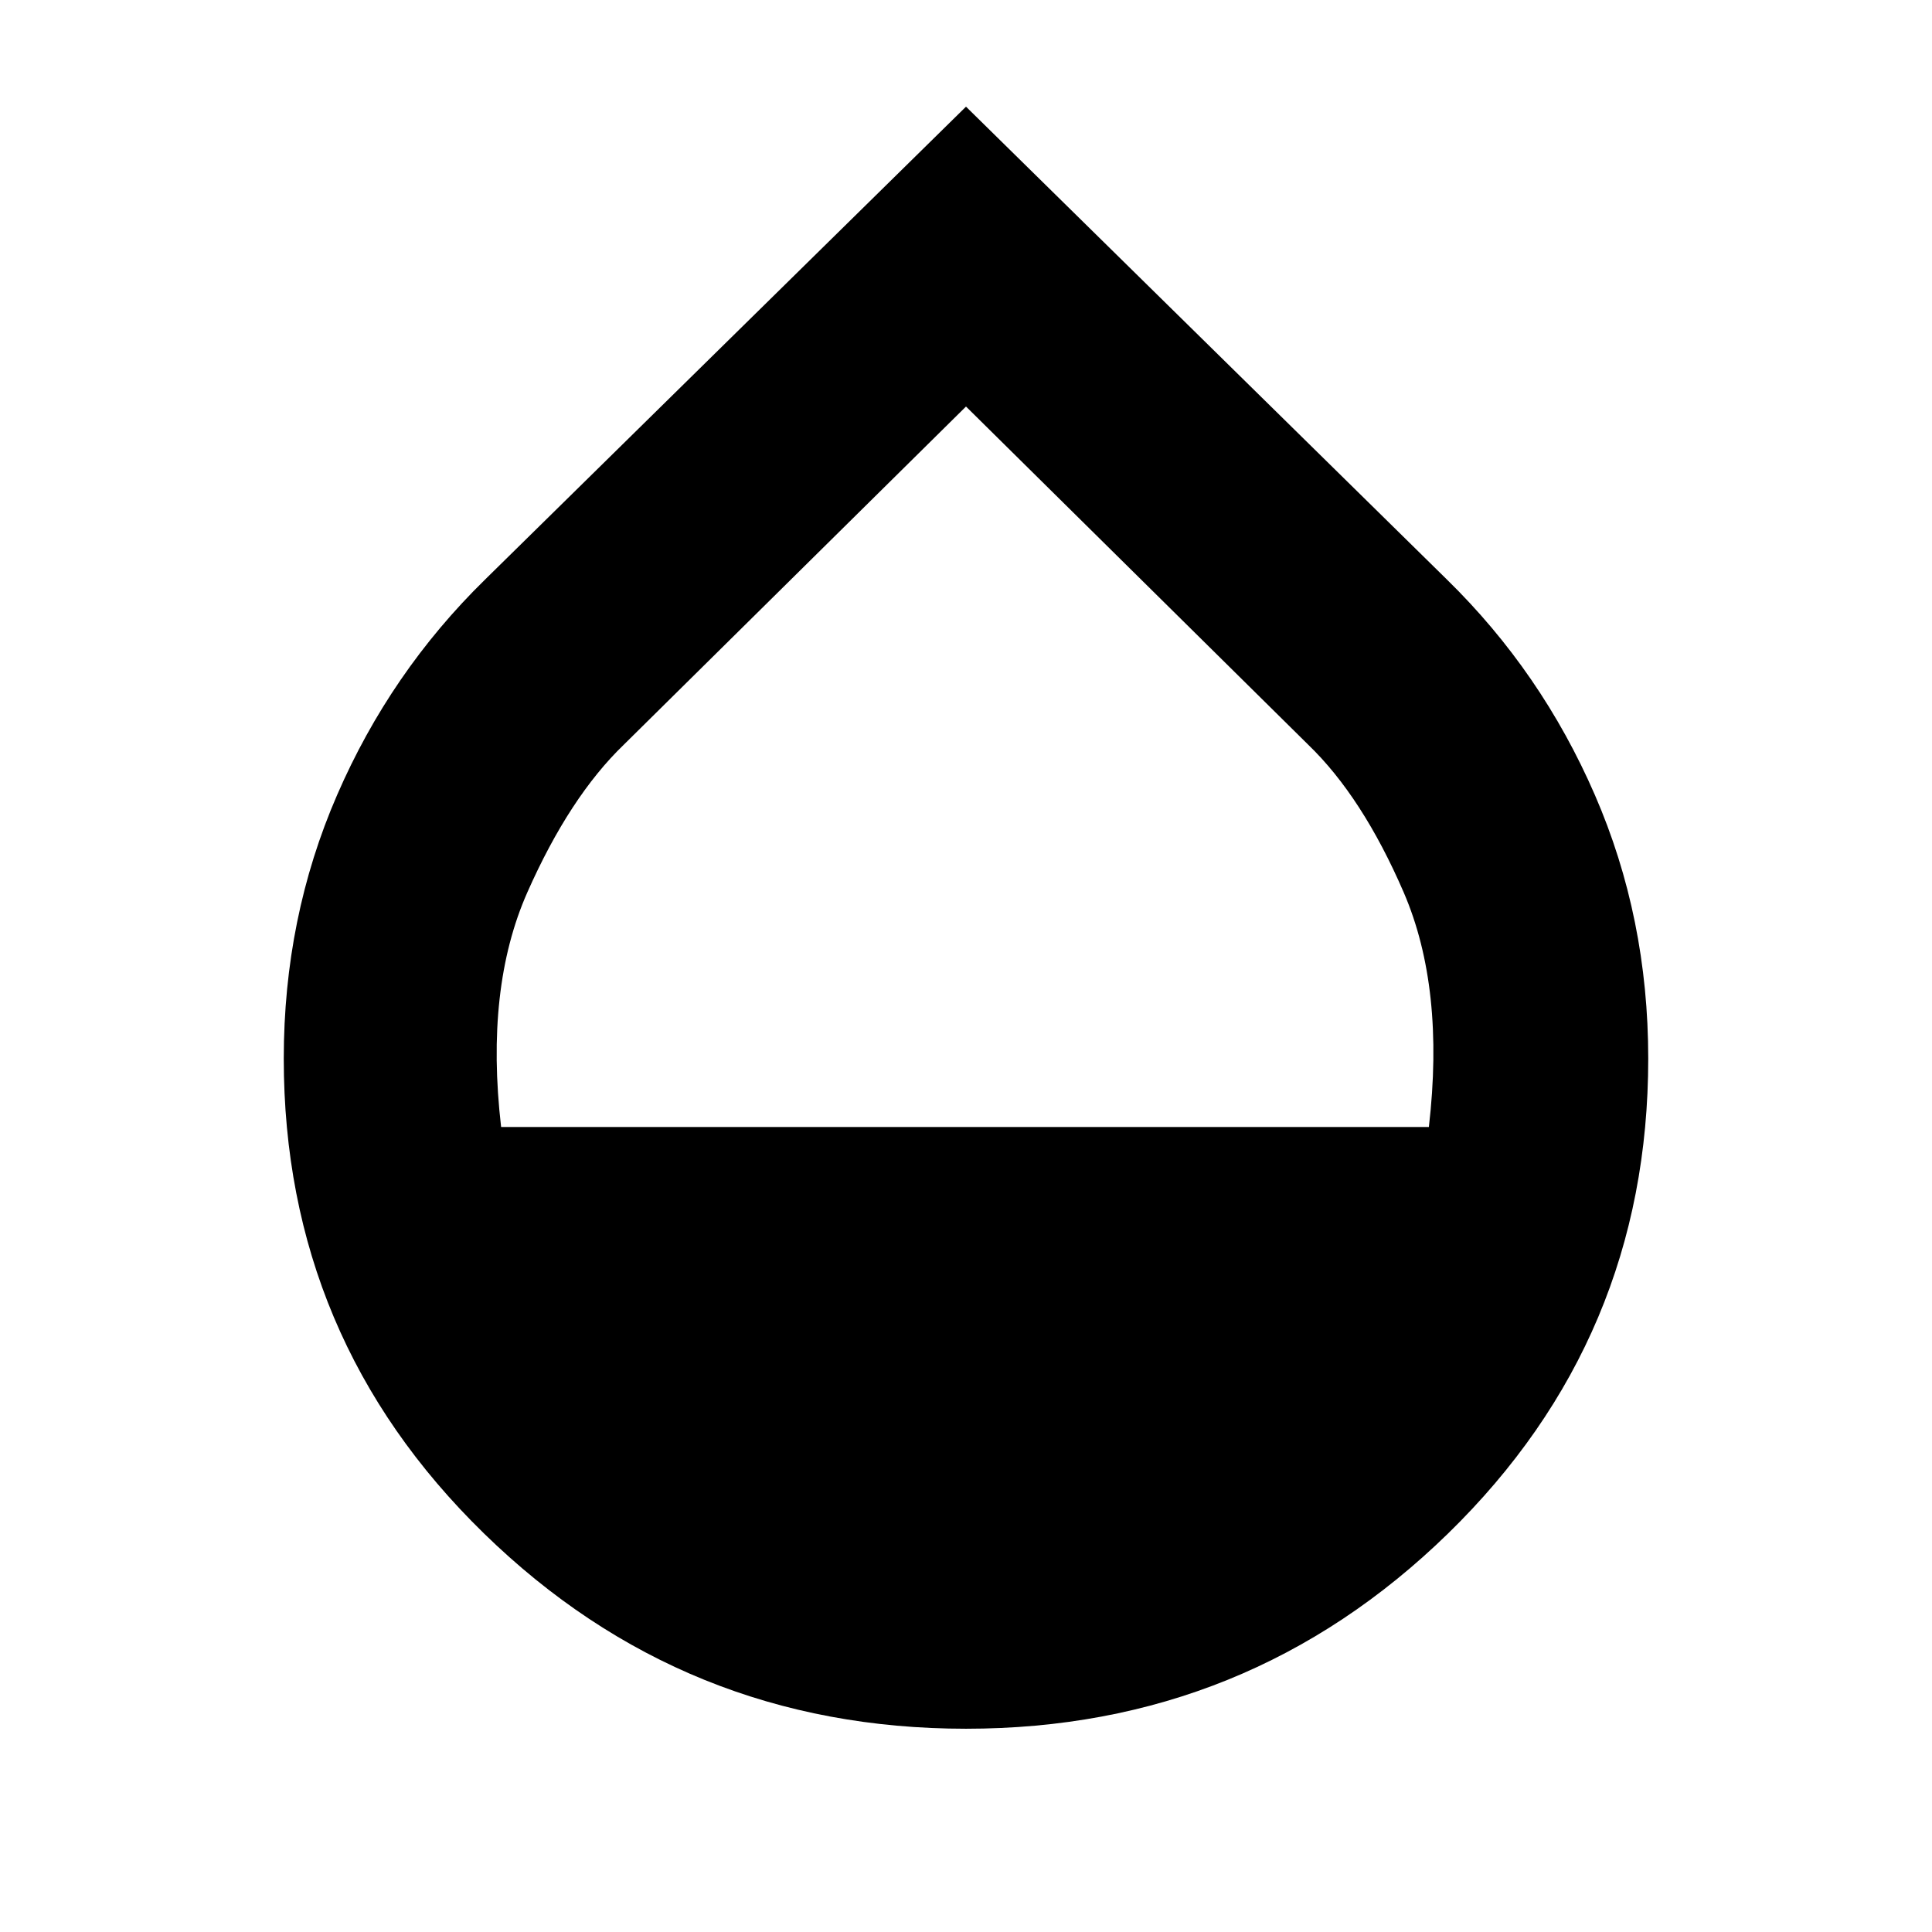 <svg xmlns="http://www.w3.org/2000/svg" height="24" width="24"><path d="M12 21.475Q8.5 21.475 6.013 19.05Q3.525 16.625 3.525 13.15Q3.525 11.4 4.188 9.875Q4.85 8.35 6.025 7.2L12 1.325L17.975 7.2Q19.15 8.35 19.812 9.875Q20.475 11.4 20.475 13.15Q20.475 16.625 17.988 19.05Q15.5 21.475 12 21.475ZM6.225 14H17.75Q17.95 12.275 17.438 11.087Q16.925 9.9 16.25 9.25L12 5.05L7.75 9.25Q7.075 9.9 6.55 11.087Q6.025 12.275 6.225 14Z"/></svg>
